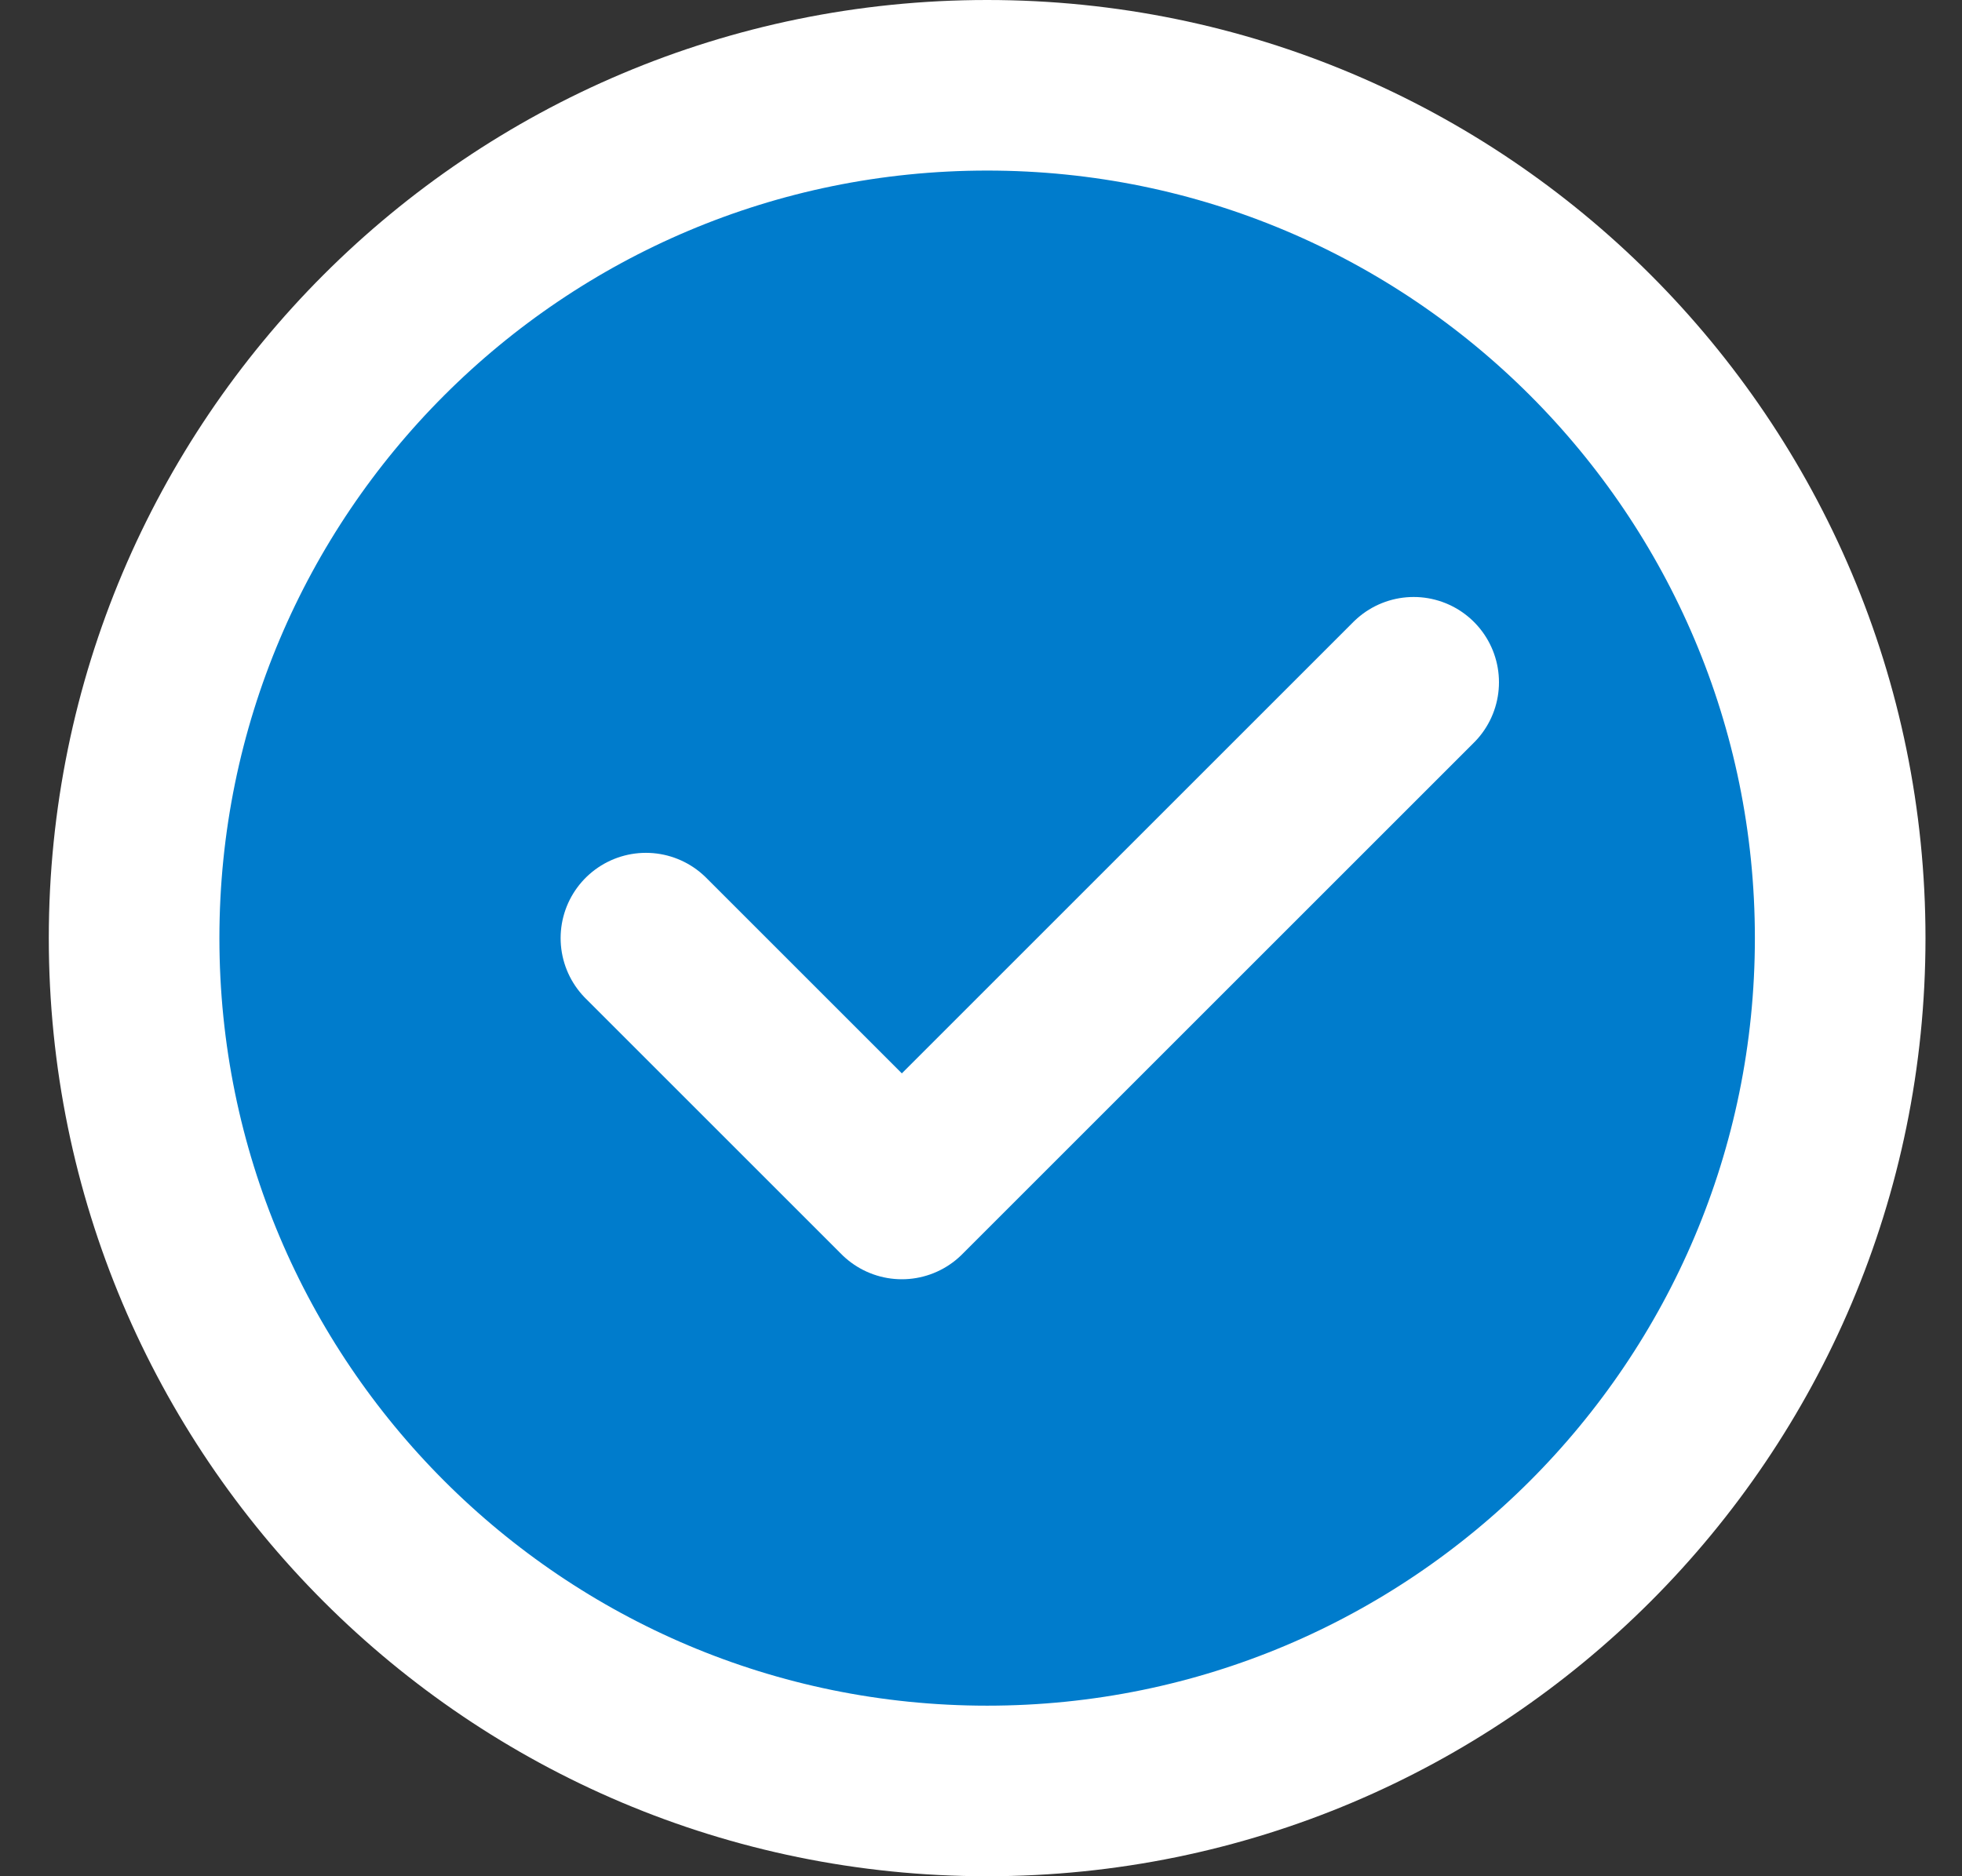 <svg width="23" height="22" viewBox="0 0 23 22" fill="none" xmlns="http://www.w3.org/2000/svg">
<rect x="0" y="0" width="23" height="22" fill="#333333" stroke="none"/>
<path d="M11.572 21C14.333 21 16.833 19.881 18.643 18.071C20.452 16.261 21.572 13.761 21.572 11C21.572 8.239 20.452 5.739 18.643 3.929C16.833 2.119 14.333 1 11.572 1C8.81 1 6.31 2.119 4.5 3.929C2.691 5.739 1.572 8.239 1.572 11C1.572 13.761 2.691 16.261 4.5 18.071C6.31 19.881 8.81 21 11.572 21Z" fill="#007CCC" stroke="white" stroke-width="2" stroke-linejoin="round"/>
<path d="M7.572 11L10.572 14L16.572 8" stroke="white" stroke-width="2" stroke-linecap="round" stroke-linejoin="round"/>
</svg>
